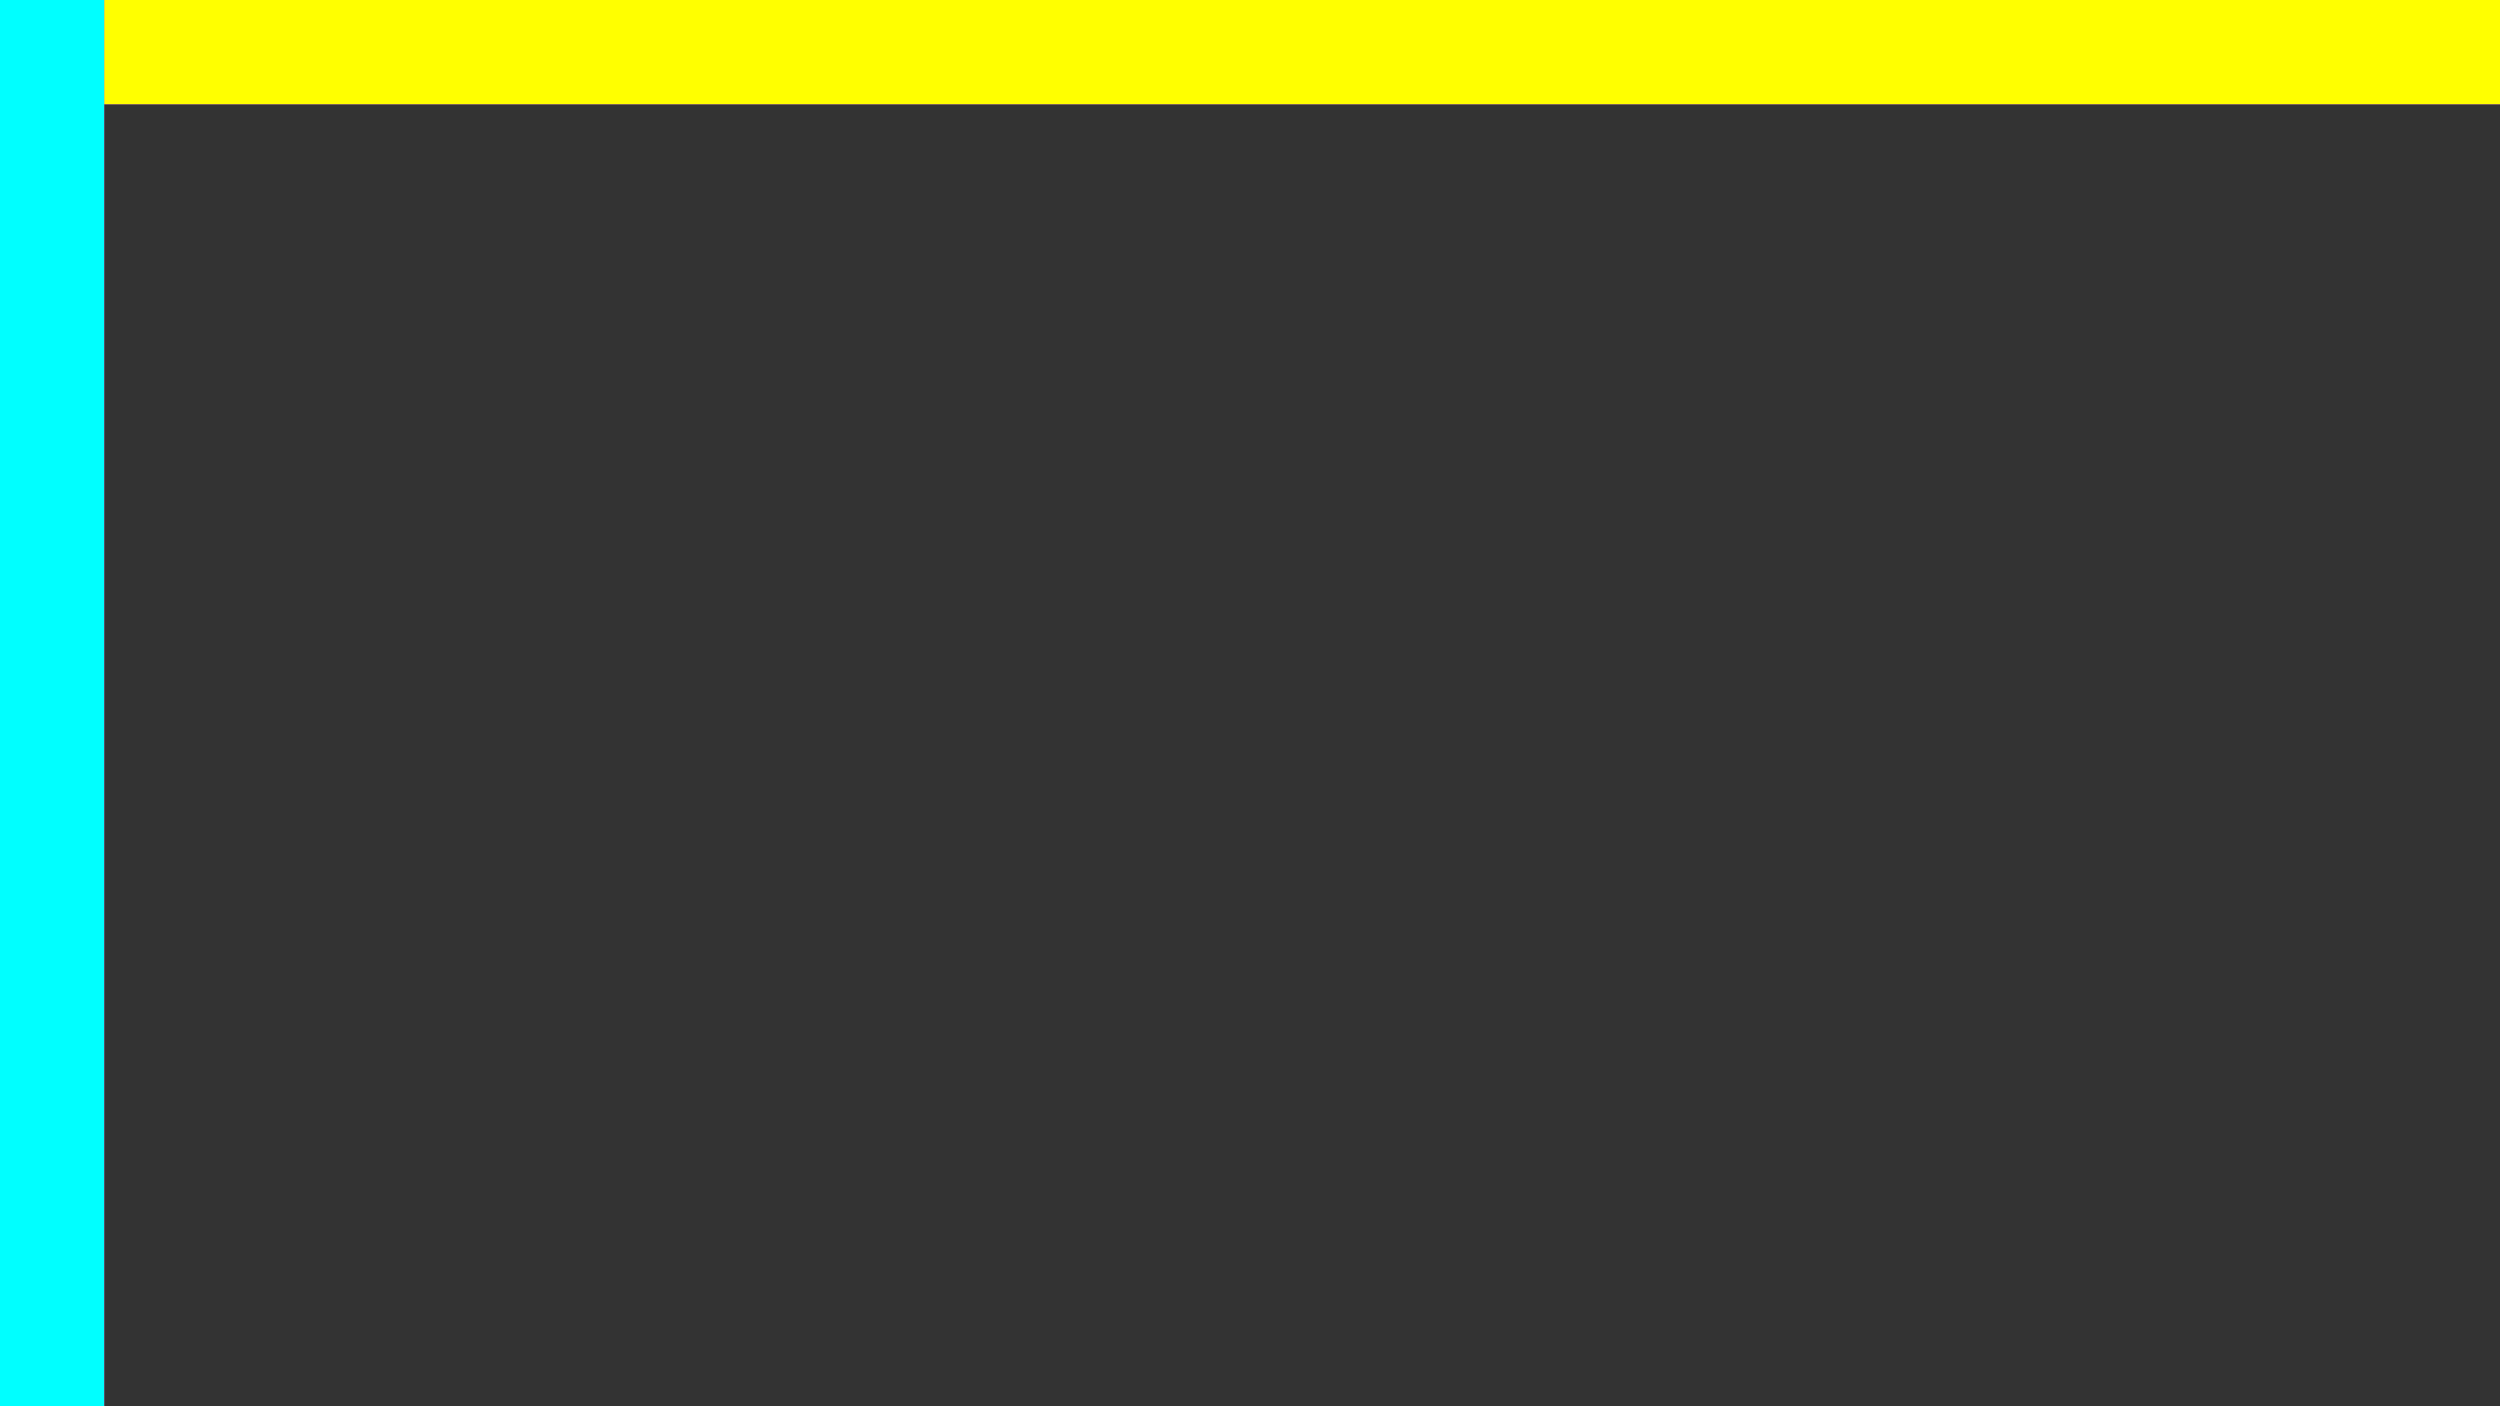 <svg class="bootstrap" viewBox="0 0 1920 1080" style="width:100%; height:100%"><rect x="0" y="0" width="1920" height="1080" fill="#333333" stroke="none"/><svg width="1920" height="1080">
    <rect width="1920" height="80" fill="orange"><animate attributeName="y" from="1000" to="0" dur="2000ms" fill="freeze" repeatCount="indefinite"/> </rect>
    <rect width="1920" height="80" fill="blue"><animate attributeName="y" from="0" to="1000" dur="2000ms" fill="freeze" repeatCount="indefinite"/> </rect>
    <rect width="80" height="1080" fill="red"><animate attributeName="x" from="1840" to="0" dur="2000ms" fill="freeze" repeatCount="indefinite"/>  </rect>
    <rect width="80" height="1080" fill="green"><animate attributeName="x" from="0" to="1840" dur="2000ms" fill="freeze" repeatCount="indefinite"/> </rect>
    <rect width="1920" height="80" fill="violet"><animate attributeName="y" from="1000" to="0" dur="1000ms" fill="freeze" repeatCount="indefinite"/> </rect>
    <rect width="1920" height="80" fill="Yellow"><animate attributeName="y" from="0" to="1000" dur="1000ms" fill="freeze" repeatCount="indefinite"/> </rect>
    <rect width="80" height="1080" fill="Fuchsia"><animate attributeName="x" from="1840" to="0" dur="1000ms" fill="freeze" repeatCount="indefinite"/>  </rect>
    <rect width="80" height="1080" fill="Aqua"><animate attributeName="x" from="0" to="1840" dur="1000ms" fill="freeze" repeatCount="indefinite"/> </rect>
</svg></svg>